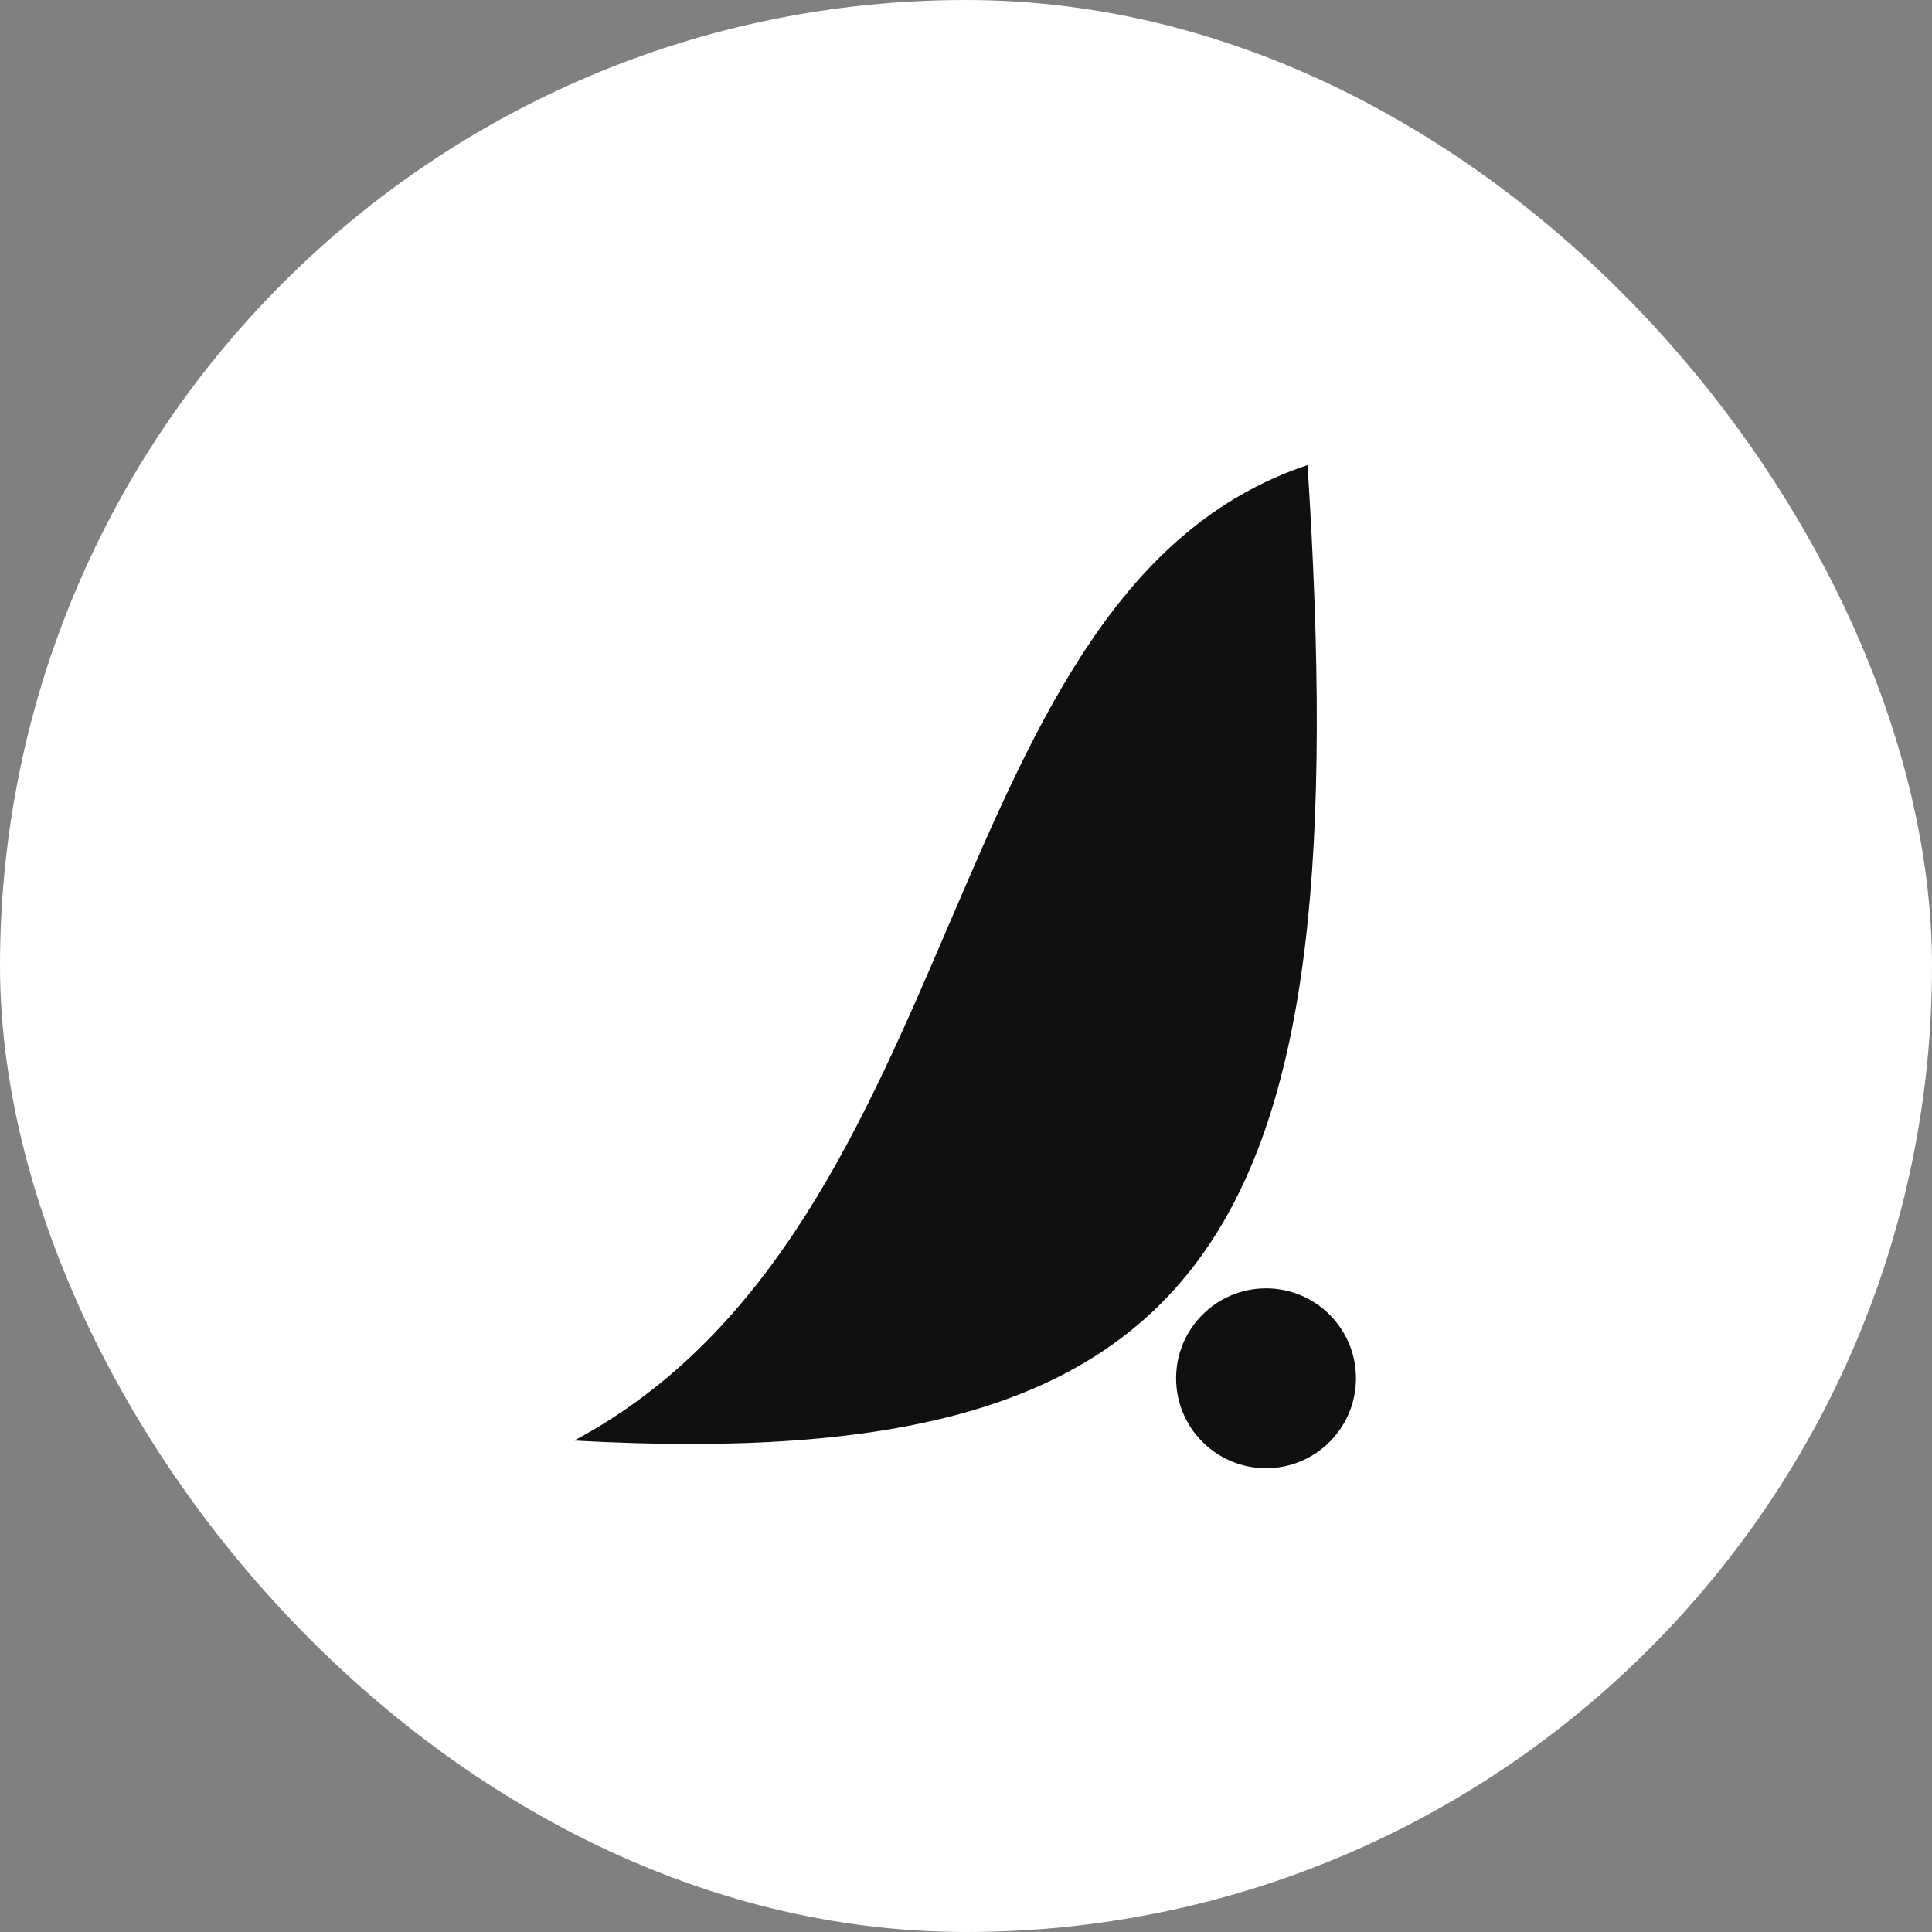 <svg width="1080" height="1080" viewBox="0 0 1080 1080" fill="none" xmlns="http://www.w3.org/2000/svg">
<rect x="0" y="0" width="1080" height="1080" fill="#808080" stroke="none"/>
<rect width="1080" height="1080" rx="540" fill="white"/>
<path d="M730.929 260C758.542 689.448 683.221 825.444 321 805.283C545.301 685.398 522.097 329.611 730.929 260Z" fill="#101010"/>
<circle cx="707.726" cy="770.477" r="50.274" fill="#101010"/>
</svg>
